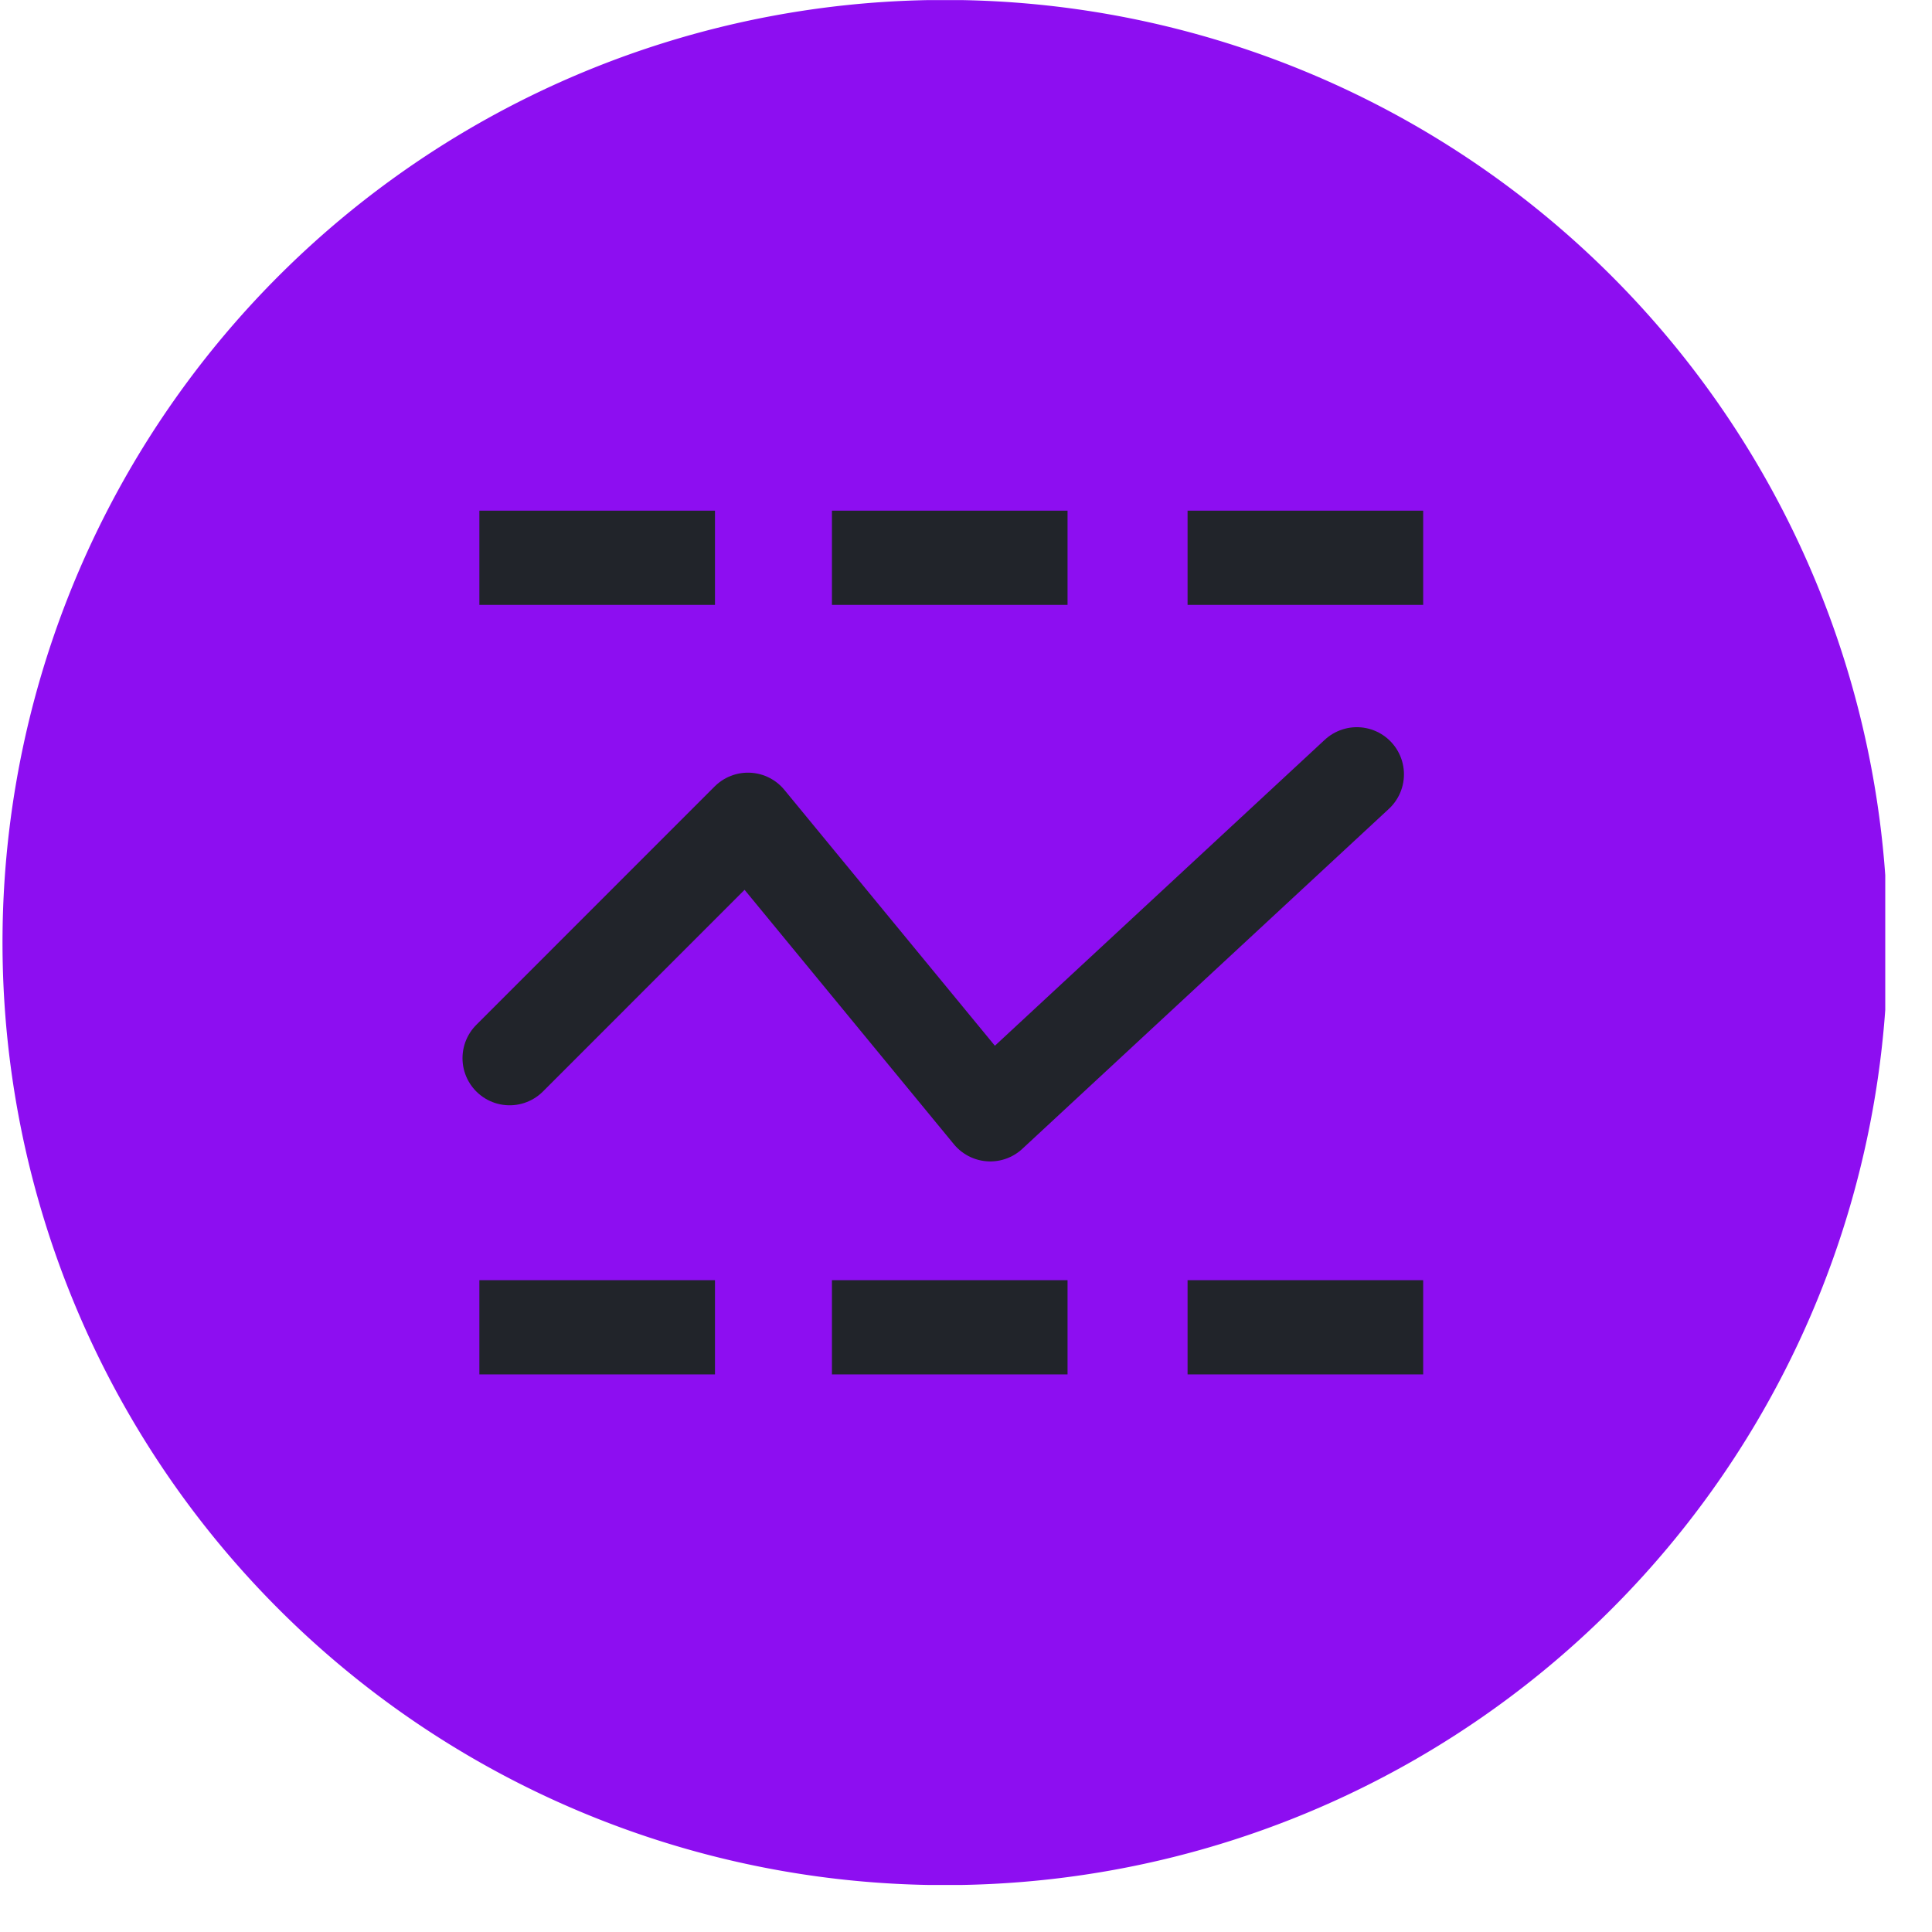 <svg xmlns="http://www.w3.org/2000/svg" width="41" height="41" fill="none"><g clip-path="url(#a)"><path fill="#8D0EF1" d="M19.715 40.002A20.003 20.003 0 1 0 20.265 0a20.003 20.003 0 0 0-.55 40.002Z"/><path stroke="#21242A" stroke-linecap="square" stroke-linejoin="round" stroke-width="2" d="M11.173 11.837h3M11.173 28.167h3M18.655 11.837h3M18.655 28.167h3M26.202 11.837h3M26.202 28.167h3"/><path stroke="#21242A" stroke-linecap="round" stroke-linejoin="round" stroke-width="2" d="m10.815 22.456 5.058-5.059 5.142 6.25 7.779-7.215"/></g><defs><clipPath id="a"><path fill="#fff" d="M.008.002h40v40h-40z"/></clipPath></defs></svg>

